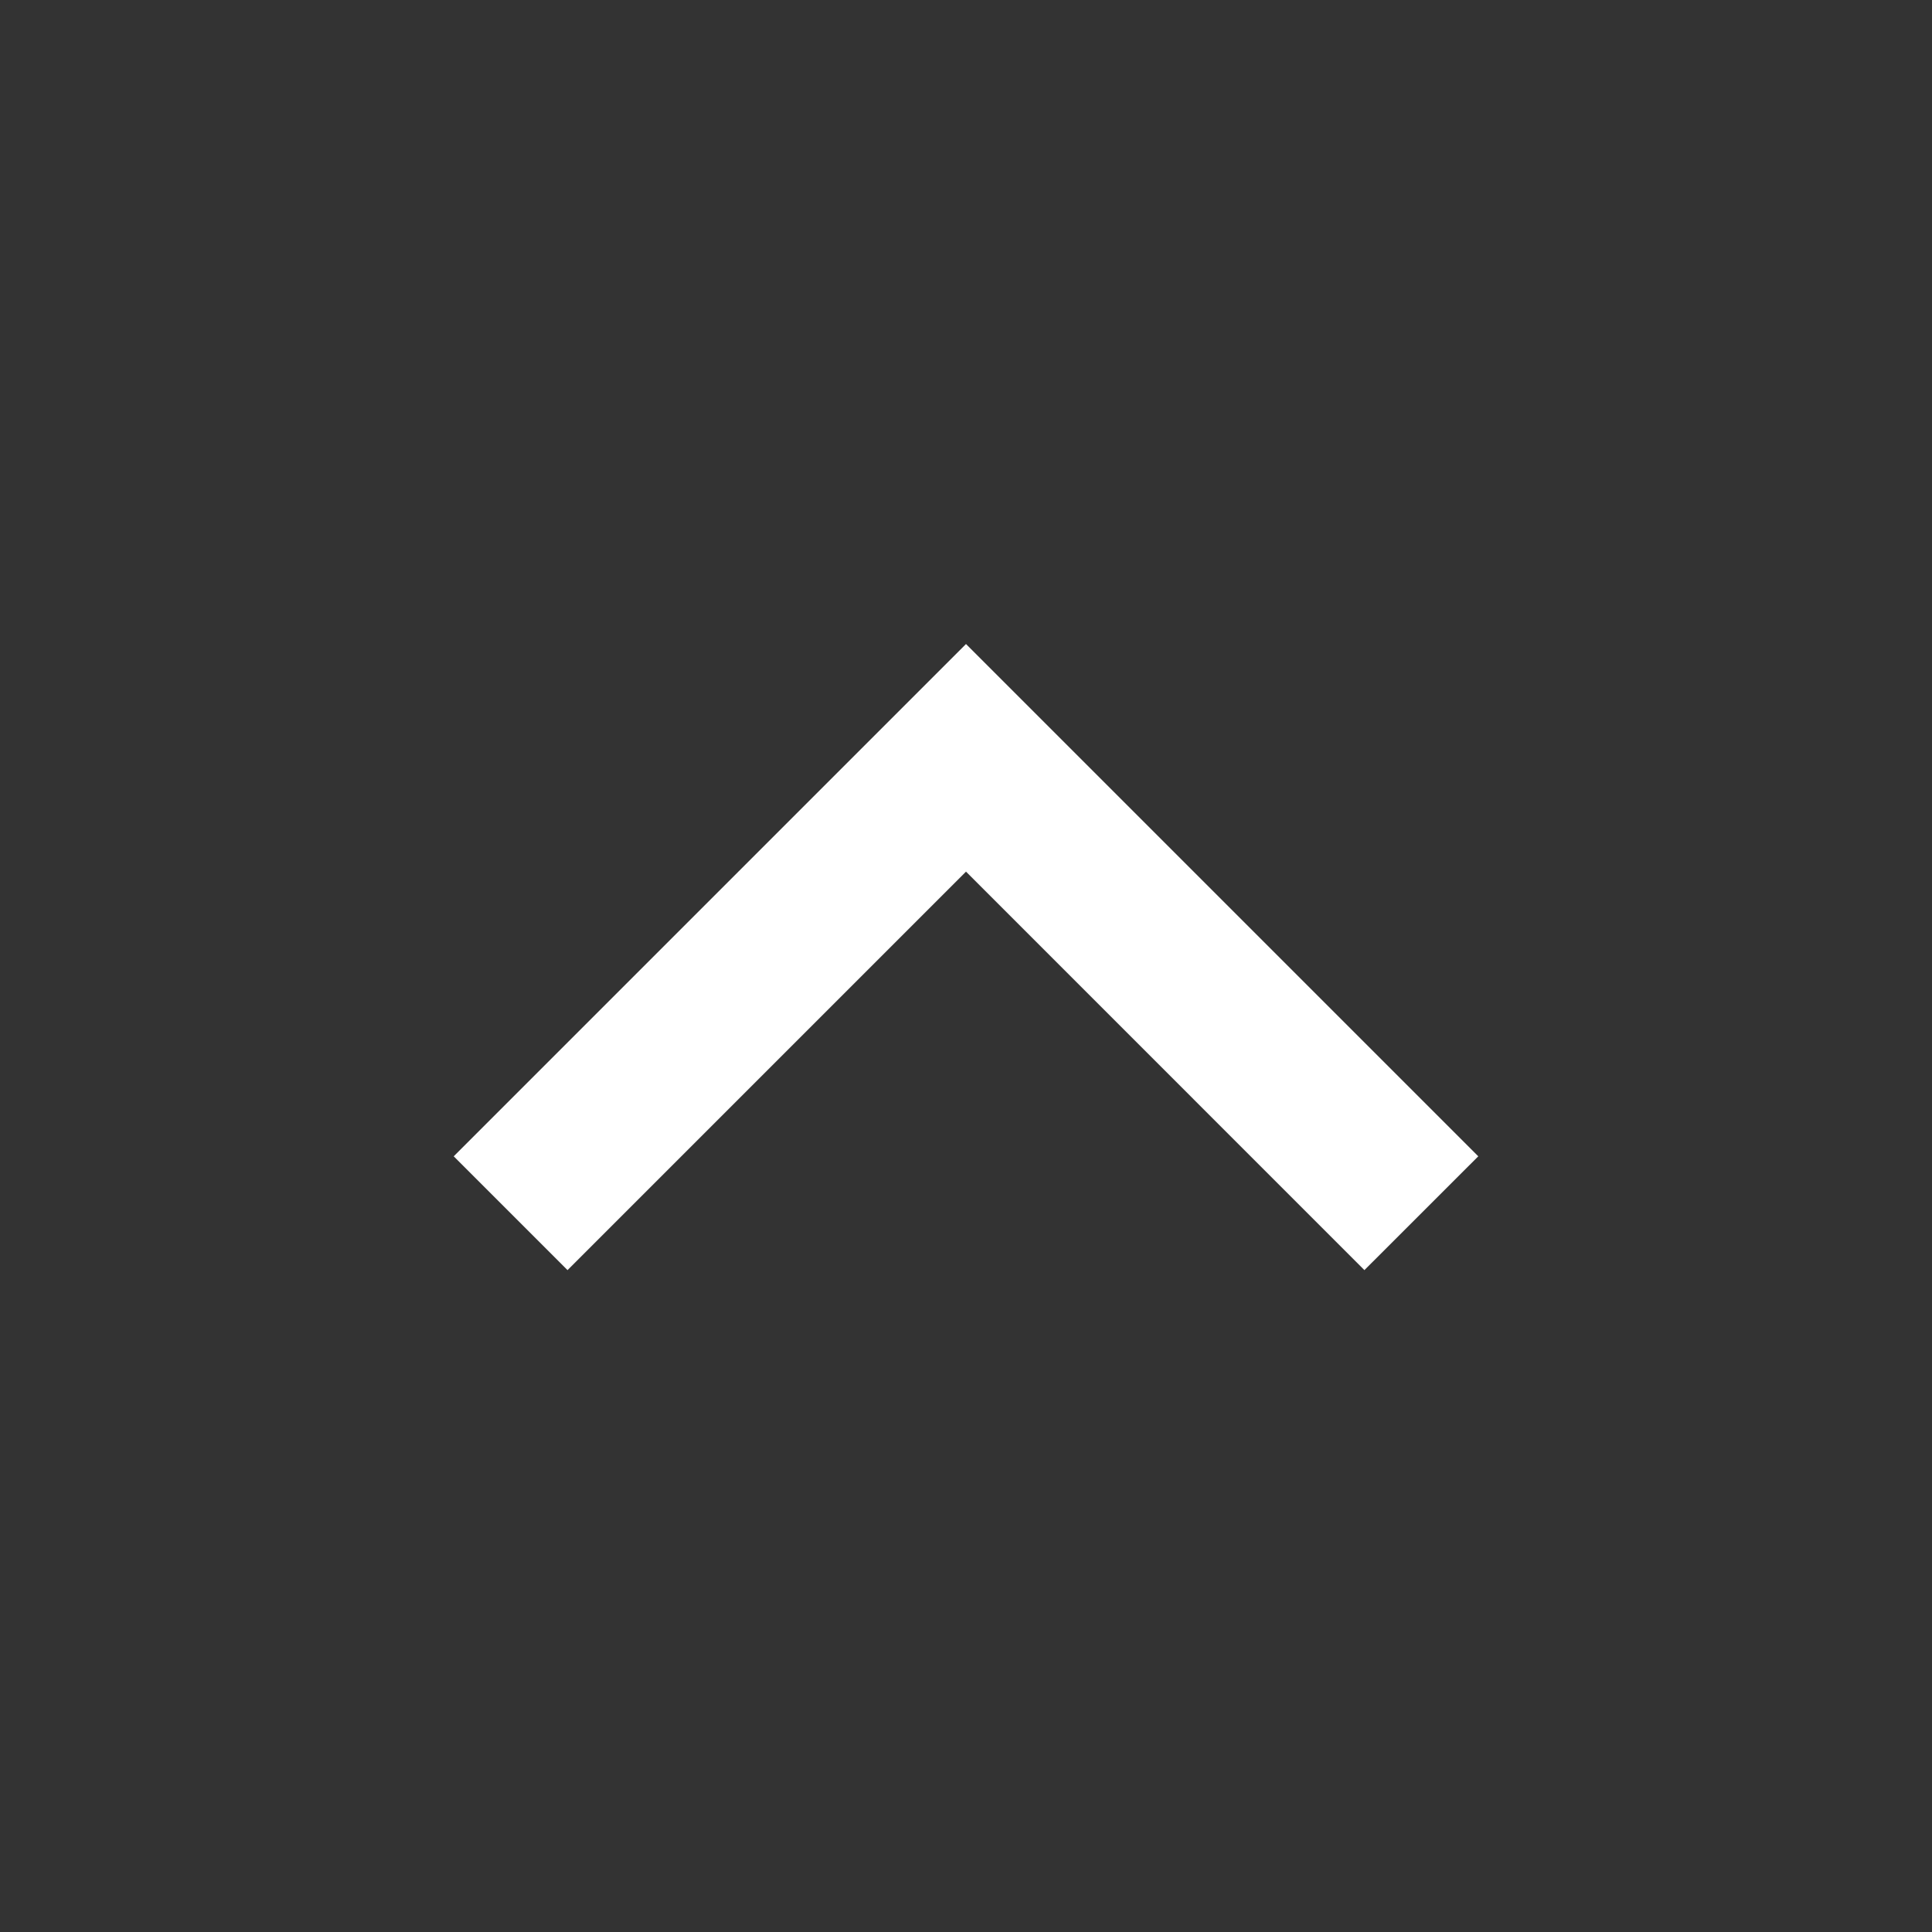<svg width="32" height="32" viewBox="0 0 32 32" fill="none" xmlns="http://www.w3.org/2000/svg">
<rect x="0" y="0" width="32" height="32" fill="#333333" stroke="none"/>
<g clip-path="url(#clip0_7_219)">
<path d="M16 14.437L9.4 21.037L7.515 19.152L16 10.667L24.485 19.152L22.599 21.037L16 14.437Z" fill="white"/>
</g>
<defs>
<clipPath id="clip0_7_219">
<rect width="32" height="32" fill="white"/>
</clipPath>
</defs>
</svg>
